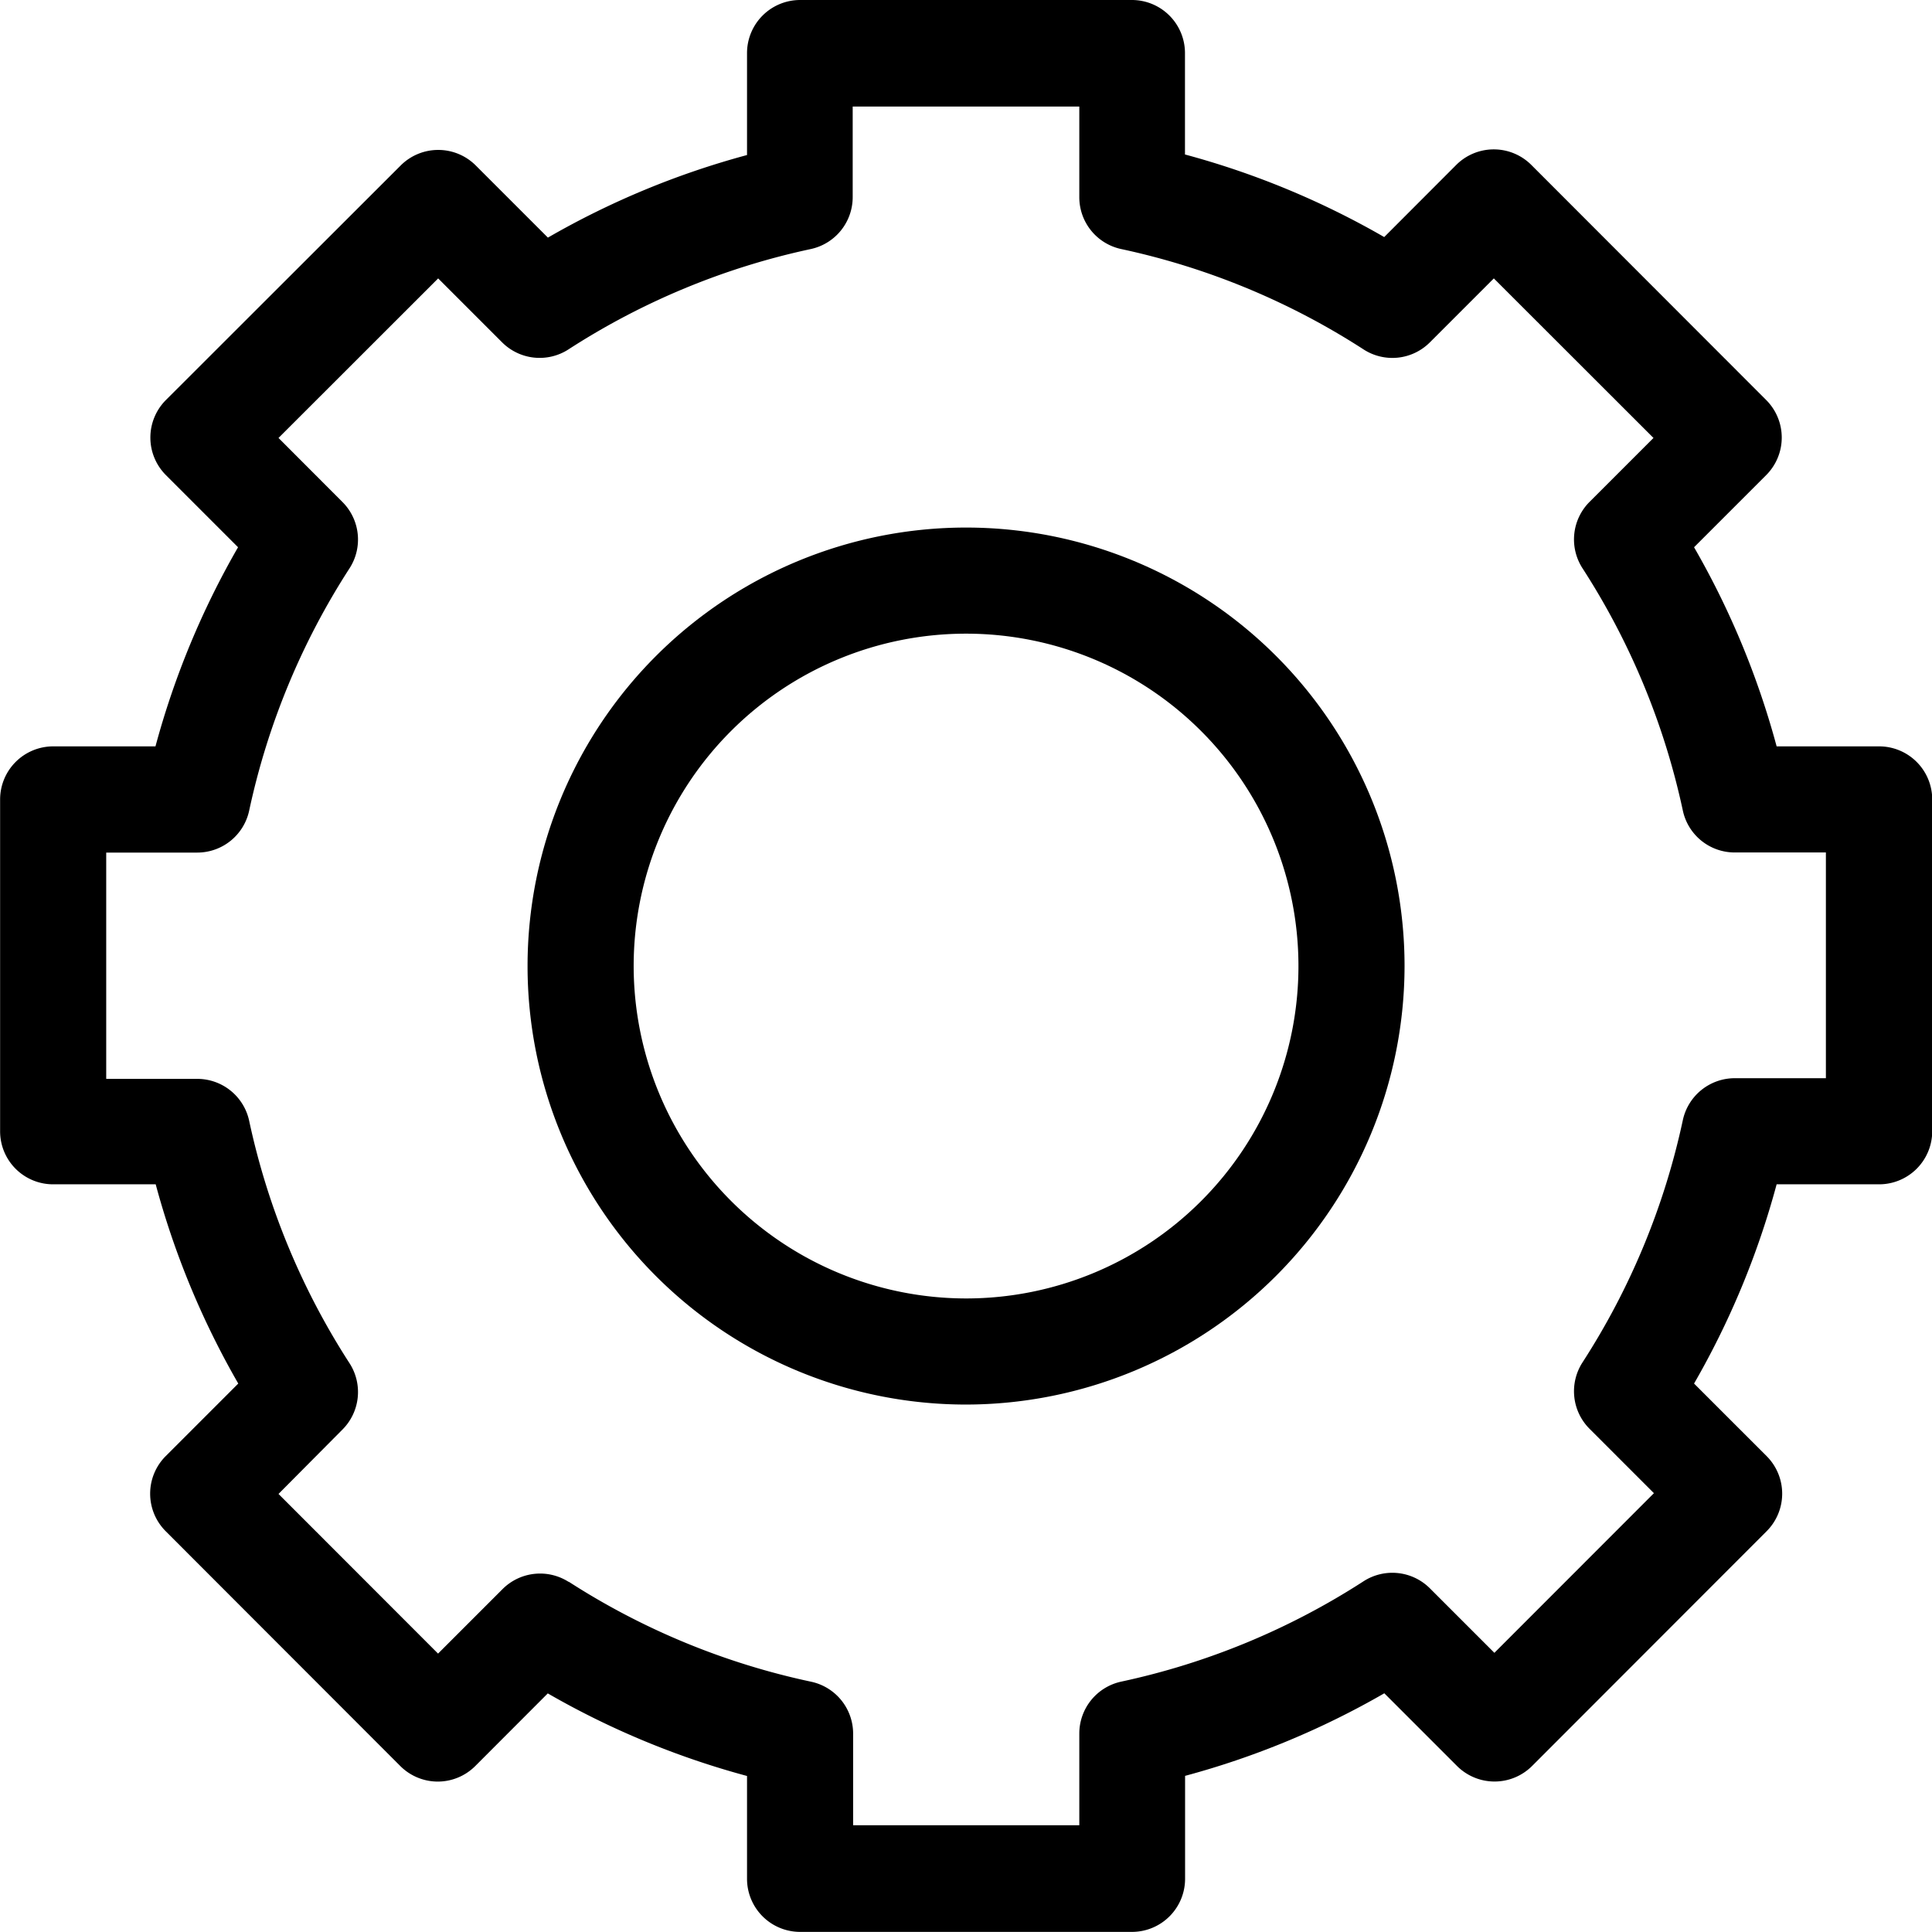 <svg xmlns="http://www.w3.org/2000/svg" width="17.571" height="17.57" viewBox="0 0 17.571 17.57">
  <g id="technical-support" transform="translate(-12.716 -12.718)">
    <path id="Trazado_3765" data-name="Trazado 3765" d="M80.778,91.087a.483.483,0,0,0,.483.483h3.018a.483.483,0,0,0,.483-.483v-.936a7.559,7.559,0,0,0,1.812-.751l.661.661a.483.483,0,0,0,.683,0l2.133-2.135a.483.483,0,0,0,0-.683l-.66-.66a7.56,7.56,0,0,0,.751-1.812h.932a.483.483,0,0,0,.483-.483V81.271a.483.483,0,0,0-.483-.483h-.932a7.56,7.56,0,0,0-.751-1.811l.656-.656a.483.483,0,0,0,0-.683L87.911,75.5a.483.483,0,0,0-.683,0l-.655.656a7.559,7.559,0,0,0-1.812-.751v-.927A.483.483,0,0,0,84.279,74H81.261a.483.483,0,0,0-.483.483v.927a7.552,7.552,0,0,0-1.811.751l-.656-.656a.483.483,0,0,0-.683,0l-2.135,2.133a.483.483,0,0,0,0,.683l.656.656a7.558,7.558,0,0,0-.751,1.811h-.93a.483.483,0,0,0-.483.482l0,3.018a.482.482,0,0,0,.483.483H75.4a7.559,7.559,0,0,0,.751,1.812l-.66.66a.483.483,0,0,0,0,.683l2.133,2.135a.483.483,0,0,0,.341.142h0a.483.483,0,0,0,.341-.141l.66-.661a7.565,7.565,0,0,0,1.812.751Zm-1.622-2.7a.483.483,0,0,0-.6.064l-.588.588-1.451-1.452L77.1,87a.483.483,0,0,0,.064-.6,6.607,6.607,0,0,1-.914-2.207.483.483,0,0,0-.472-.381H74.95V81.754h.828a.483.483,0,0,0,.472-.381,6.608,6.608,0,0,1,.914-2.206.483.483,0,0,0-.064-.6l-.583-.584,1.452-1.451.583.583a.483.483,0,0,0,.6.064,6.6,6.6,0,0,1,2.206-.914.483.483,0,0,0,.381-.472v-.824H83.8v.824a.482.482,0,0,0,.381.472,6.61,6.61,0,0,1,2.206.914.482.482,0,0,0,.6-.064l.583-.583,1.452,1.451-.583.583a.483.483,0,0,0-.064.6,6.611,6.611,0,0,1,.914,2.206.482.482,0,0,0,.472.381h.829v2.053h-.829a.483.483,0,0,0-.472.381,6.606,6.606,0,0,1-.914,2.206.483.483,0,0,0,.064.6l.587.587-1.451,1.452-.588-.588a.483.483,0,0,0-.6-.064,6.612,6.612,0,0,1-2.206.914.483.483,0,0,0-.381.472V90.6H81.743v-.833a.483.483,0,0,0-.381-.472A6.608,6.608,0,0,1,79.156,88.385Zm0,0" transform="translate(-61.268 -61.282)"/>
    <path id="Trazado_3766" data-name="Trazado 3766" d="M181.348,177.36a3.988,3.988,0,1,0-3.988,3.988A3.993,3.993,0,0,0,181.348,177.36Zm-7.011,0a3.023,3.023,0,1,1,3.023,3.023A3.026,3.026,0,0,1,174.337,177.36Zm0,0" transform="translate(-155.858 -155.856)"/>
  </g>
</svg>
